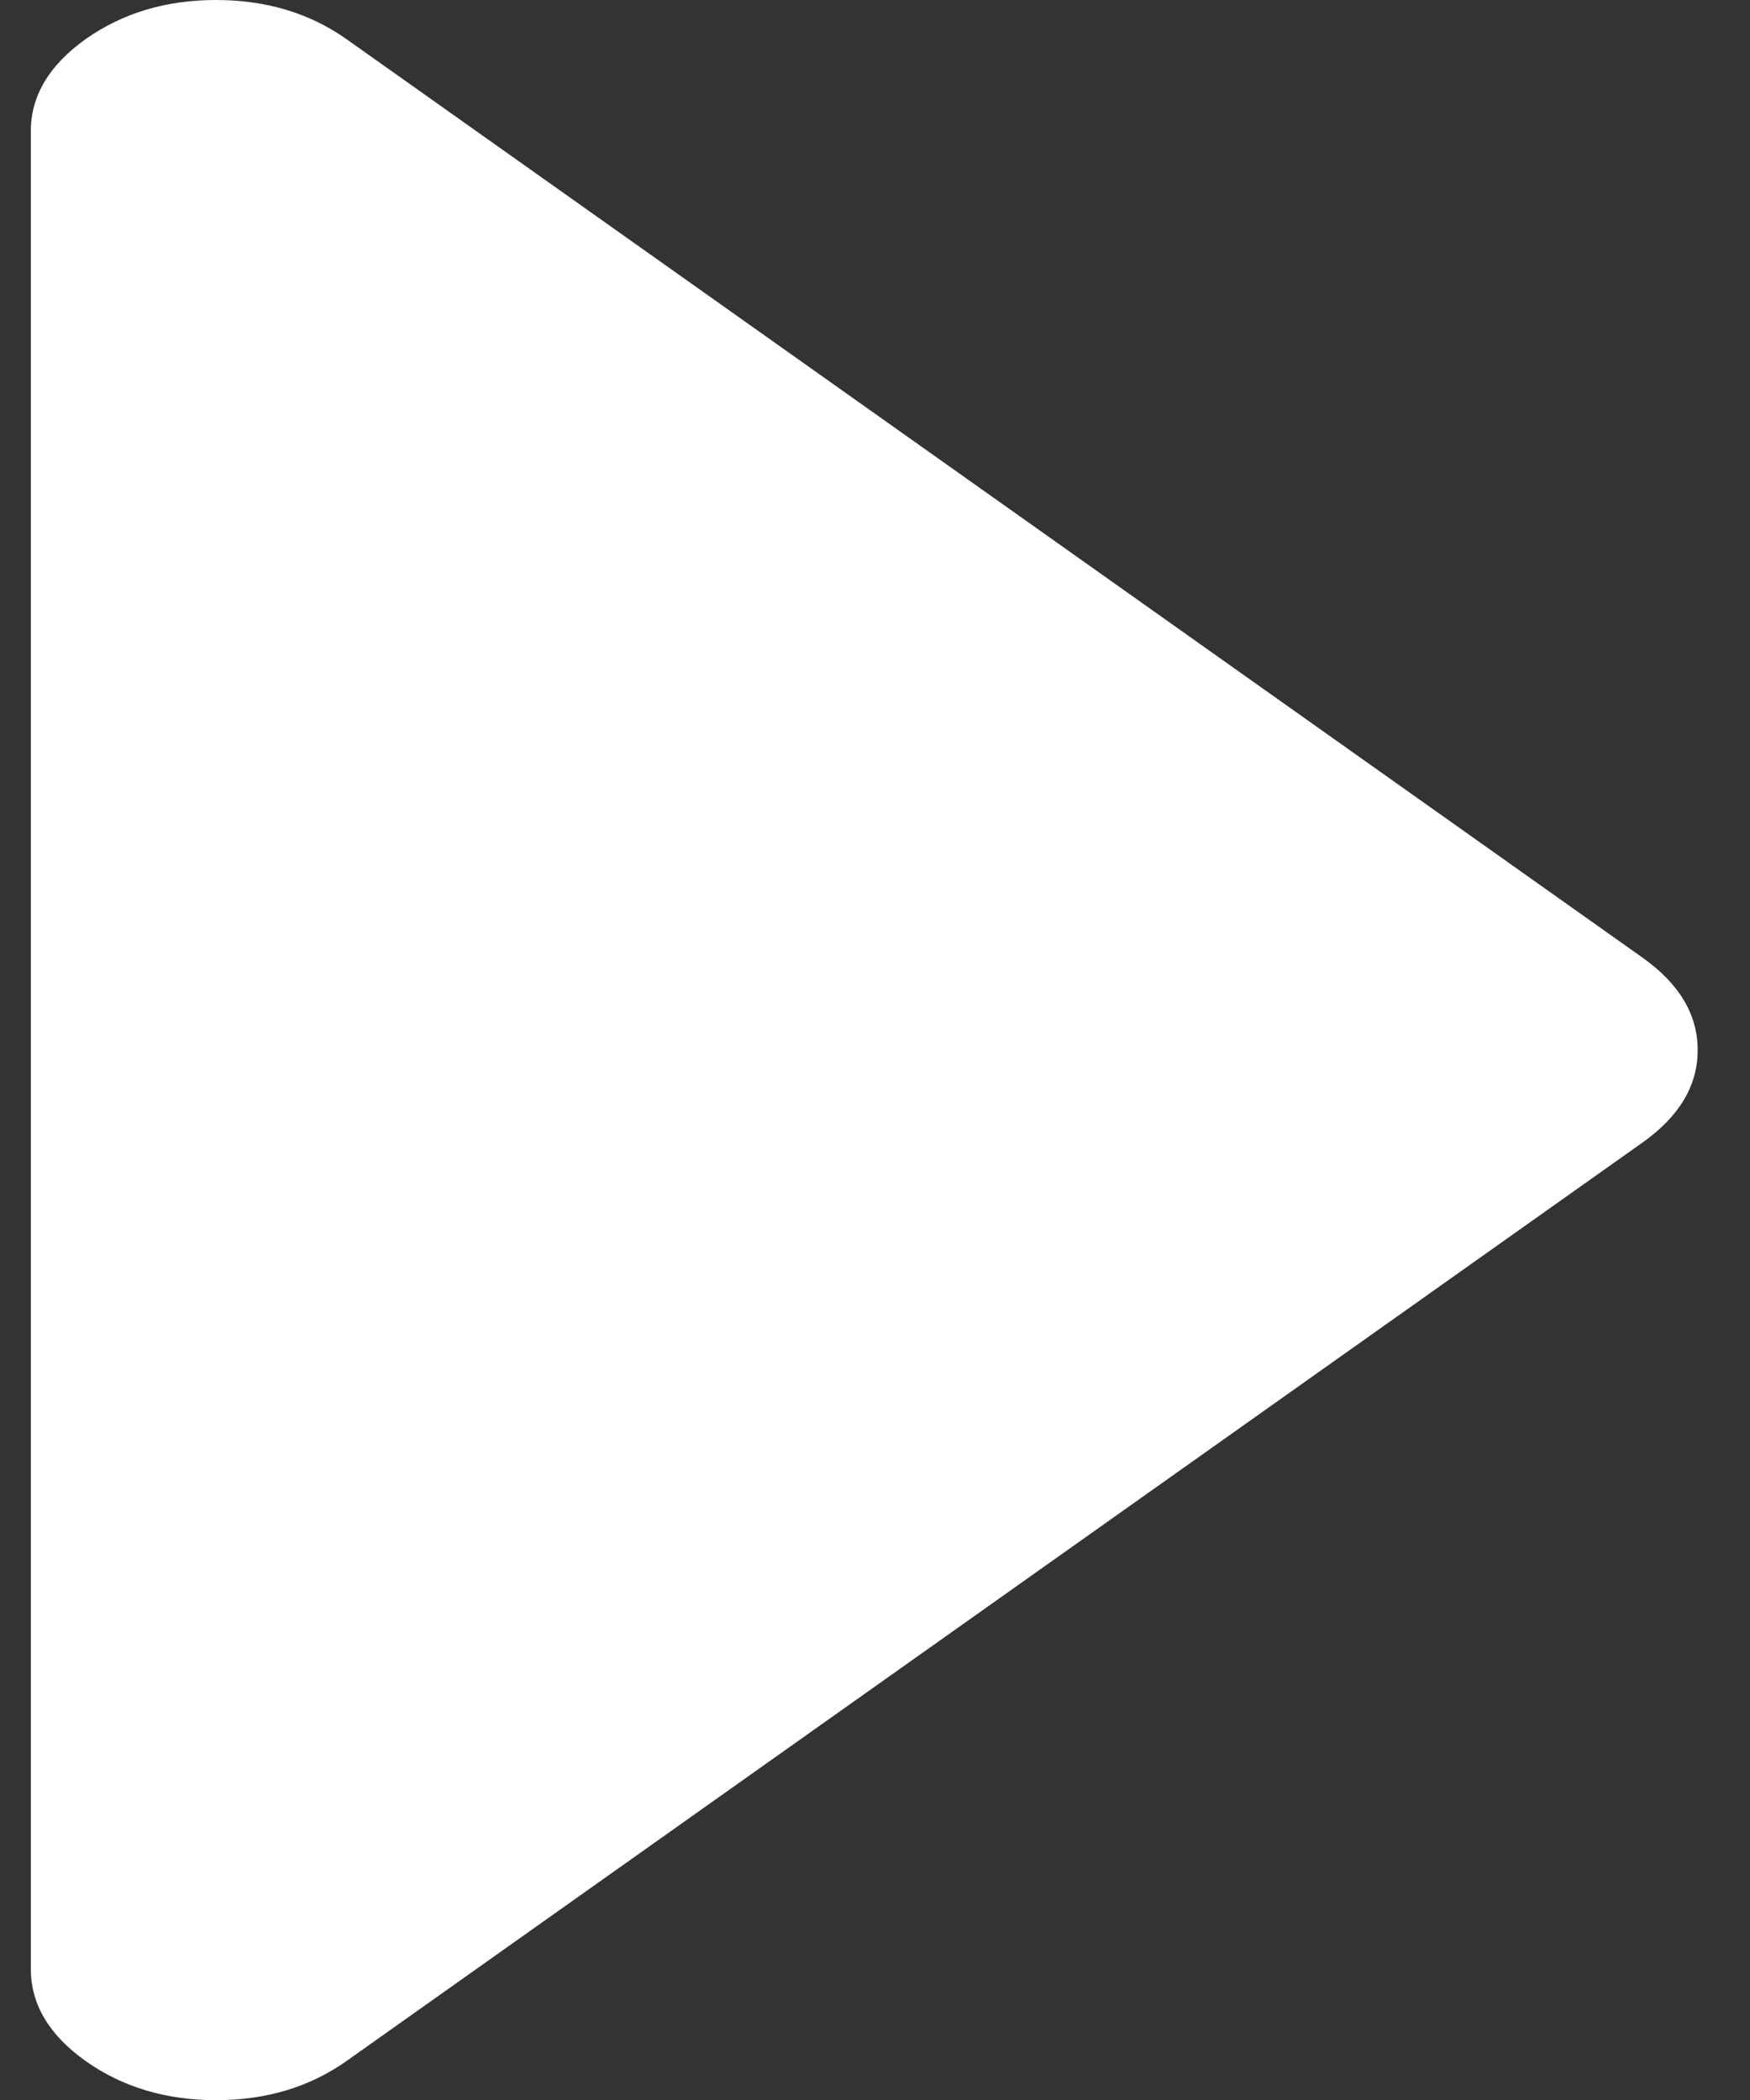 <svg width="10" height="12" viewBox="0 0 10 12" fill="none" xmlns="http://www.w3.org/2000/svg">
<rect x="0" y="0" width="10" height="12" fill="#333333" stroke="none"/>
<path d="M0.176 0.751L0.176 11.25C0.176 11.454 0.281 11.629 0.49 11.778C0.7 11.926 0.948 12.001 1.234 12.001C1.521 12.001 1.769 11.926 1.979 11.778L9.387 6.528C9.596 6.379 9.701 6.204 9.701 6.001C9.701 5.797 9.596 5.622 9.387 5.473L1.979 0.223C1.769 0.075 1.521 0 1.234 0C0.948 0 0.7 0.075 0.49 0.223C0.281 0.372 0.176 0.547 0.176 0.751Z" fill="white"/>
</svg>

